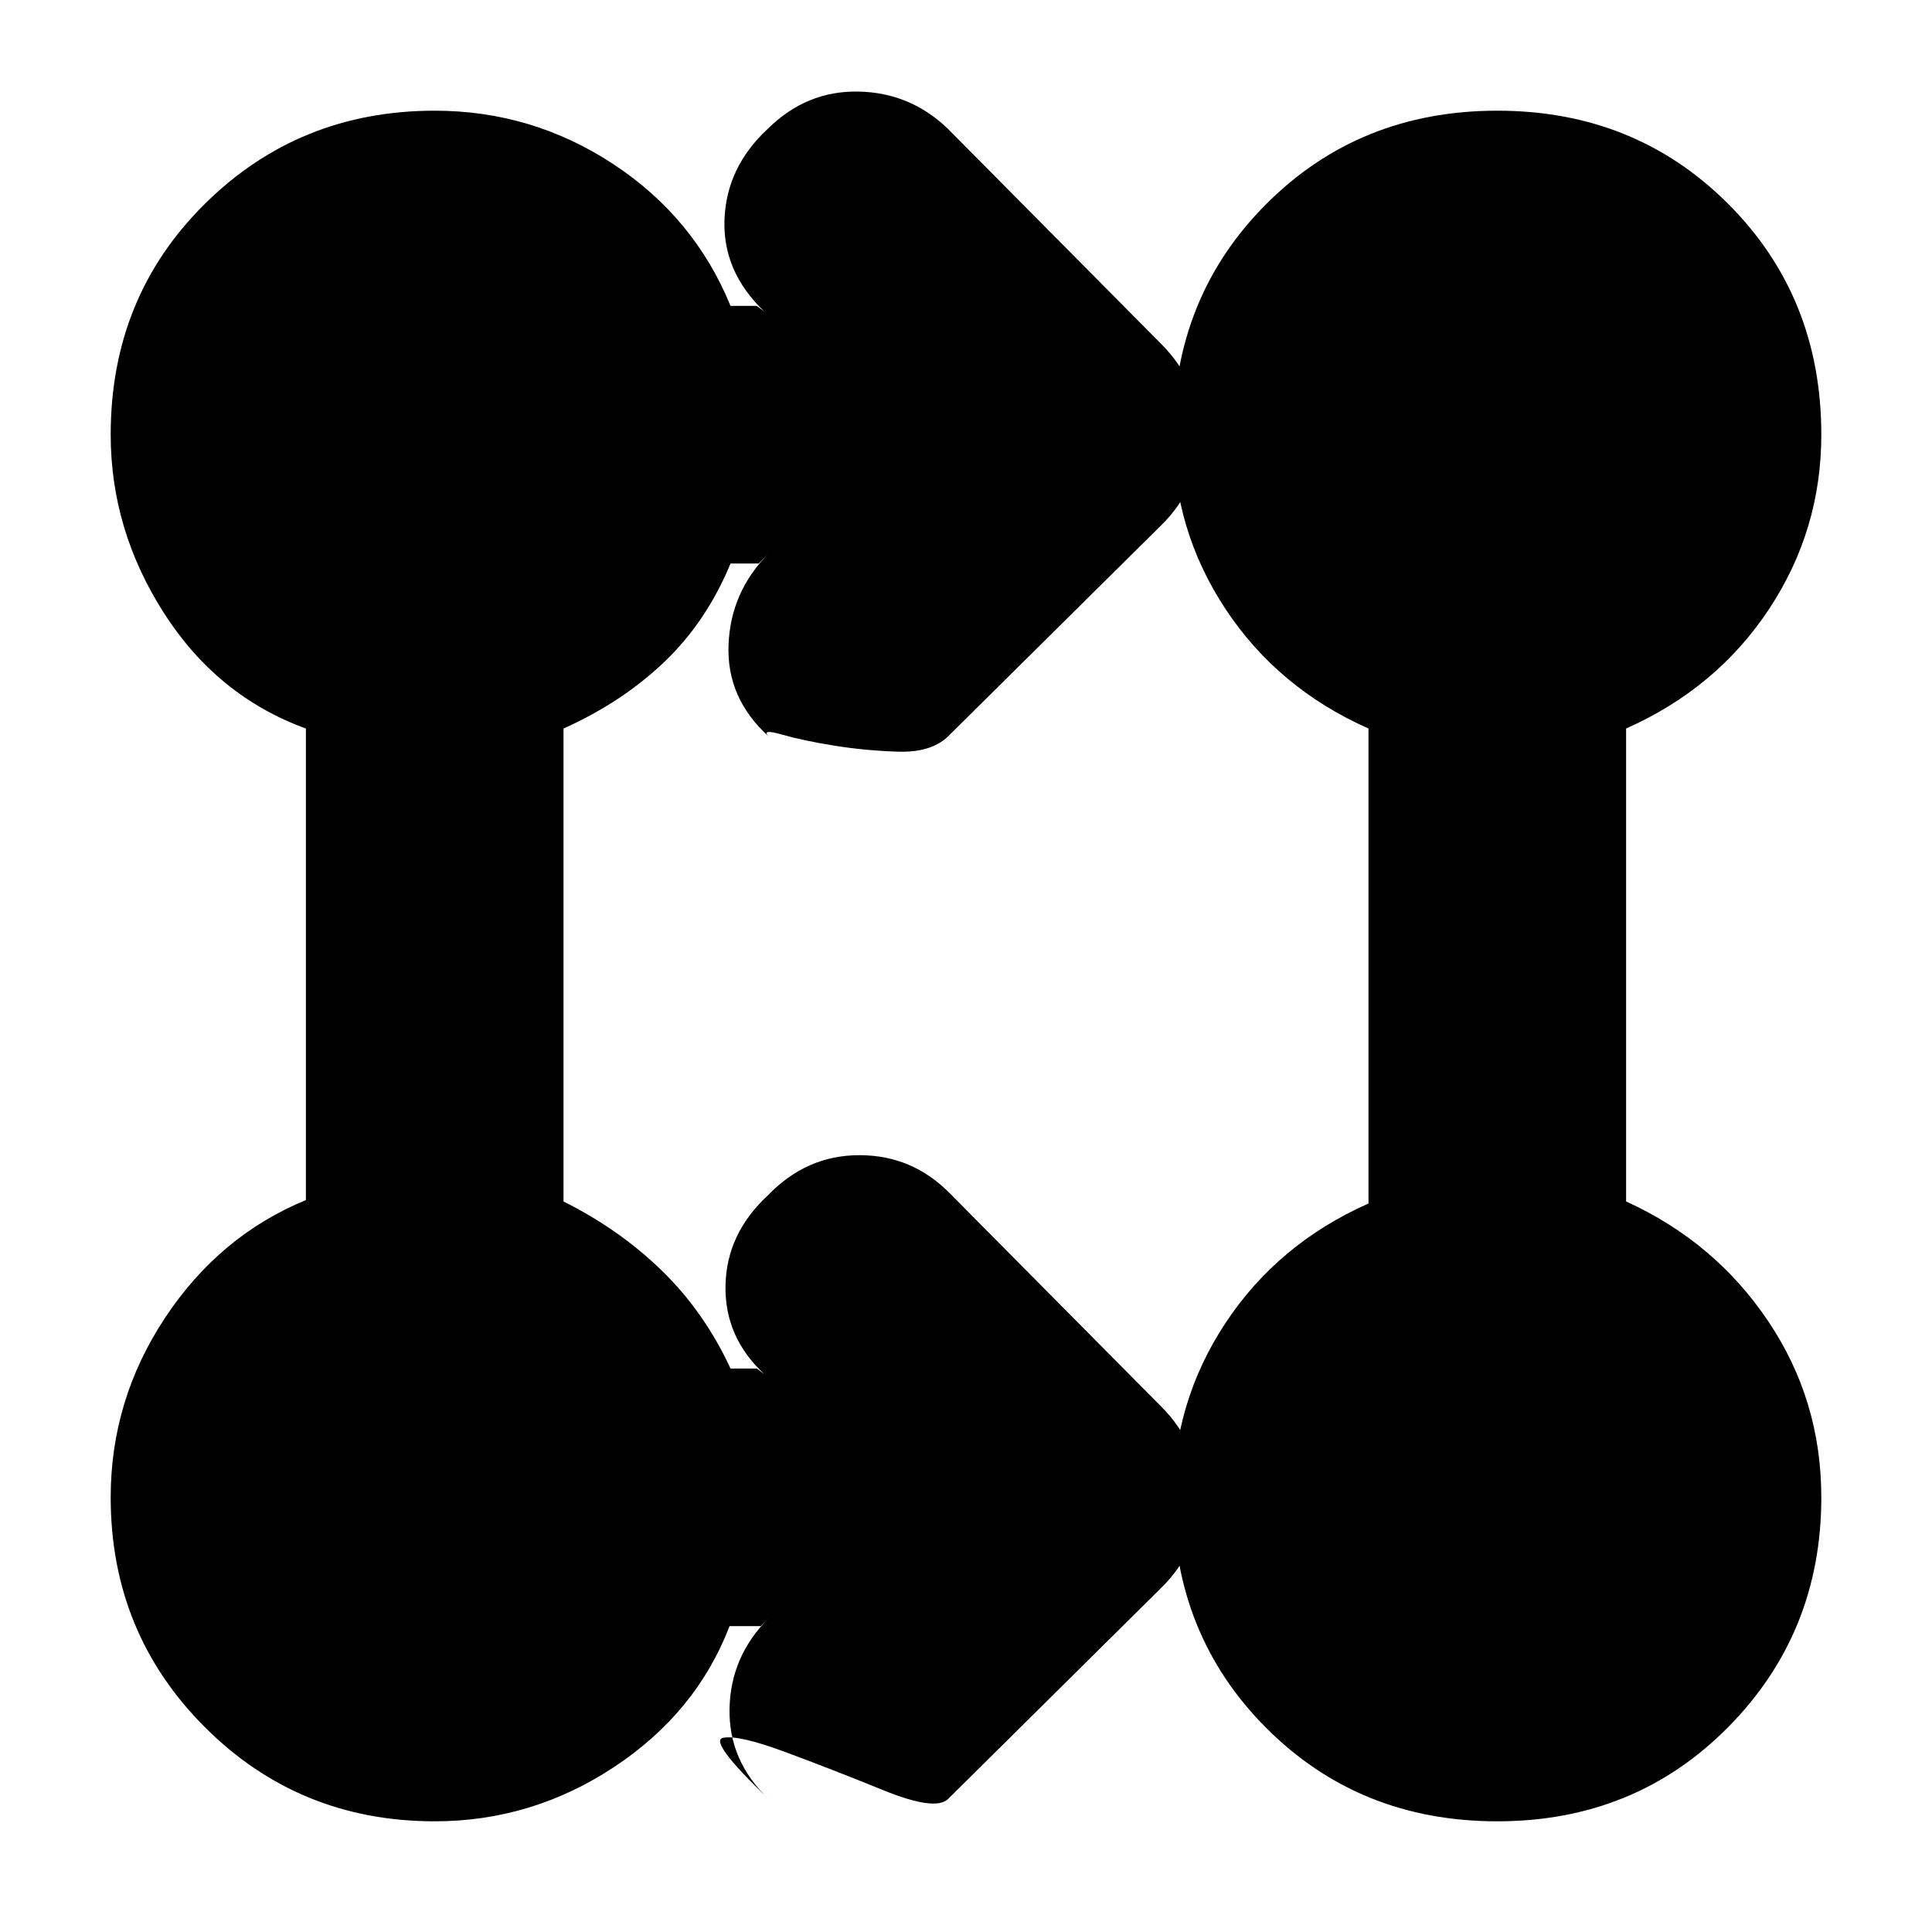 <svg xmlns="http://www.w3.org/2000/svg" height="20" viewBox="0 -960 960 960" width="20"><path d="M378-152h-15.48Q346-109 305.17-82T216-55q-67.42 0-114.21-46.79Q55-148.58 55-216q0-48.34 27-89.17t70-58.52V-598q-44-16-70.5-57.33T55-744q0-68.42 46.79-114.71Q148.58-905 216-905q48.34 0 88.67 26.5T363-808h13l3.8 2.8Q359-825 360-851q1-26 21.52-45 19.21-19 45.01-18.5 25.8.5 44.47 18.5l105.86 106.77Q596-770.18 596-743.91T577-699L471-594q-8.4 8-24.7 7.5-16.3-.5-31.8-3t-26-5.5q-10.5-3-6.5 1-21-19-20-45.5t20-45.5l-5 5h-14q-12 29-33 49t-50 33v235q28 14 49 34.5t34 48.5h13l3.8 2.8q-19.8-18.3-19.3-44.05Q361-347 381.52-366q19.21-20 45.51-20 26.3 0 44.97 19l104.86 105.77Q596-242.18 596-215.91T577-171L471-66q-6.4 6-32.2-4.5Q413-81 390-89.5q-23-8.5-30.64-7Q351.71-95 382-66q-20-19-19.5-45t19.5-45l-4 4Zm366 97q-68.42 0-114.71-46.29Q583-147.58 583-216q0-47.38 26-86.69Q635-342 680-362v-236q-45-20-71-59.31T583-744q0-68.42 46.29-114.71Q675.58-905 744-905q68.42 0 114.71 46.29Q905-812.42 905-744q0 47.38-26 86.69Q853-618 808-598v235q44 20 70.5 59.33T905-216q0 67.42-46.29 114.21Q812.42-55 744-55ZM216-183q14.88 0 23.94-9.56Q249-202.13 249-216q0-14.88-9.06-23.94T216-249q-13.87 0-23.44 9.06Q183-230.88 183-216q0 13.87 9.56 23.44Q202.13-183 216-183Zm528 0q14.88 0 23.94-9.56Q777-202.13 777-216q0-14.88-9.06-23.94T744-249q-13.87 0-23.44 9.06Q711-230.88 711-216q0 13.87 9.56 23.44Q730.13-183 744-183ZM216-711q14.88 0 23.94-9.56Q249-730.13 249-744q0-14.88-9.06-23.94T216-777q-13.87 0-23.44 9.06Q183-758.88 183-744q0 13.87 9.56 23.44Q202.13-711 216-711Zm528 0q14.88 0 23.94-9.56Q777-730.13 777-744q0-14.88-9.06-23.94T744-777q-13.87 0-23.44 9.06Q711-758.88 711-744q0 13.87 9.56 23.44Q730.13-711 744-711ZM216-183q-13.87 0-23.44-9.56Q183-202.13 183-216q0-14.88 9.56-23.94Q202.13-249 216-249q14.88 0 23.94 9.06T249-216q0 13.87-9.06 23.44Q230.88-183 216-183Zm528 0q-13.87 0-23.44-9.56Q711-202.13 711-216q0-14.88 9.56-23.94Q730.13-249 744-249q14.88 0 23.94 9.06T777-216q0 13.87-9.06 23.44Q758.88-183 744-183ZM216-711q-13.87 0-23.44-9.56Q183-730.13 183-744q0-14.88 9.56-23.94Q202.13-777 216-777q14.88 0 23.94 9.06T249-744q0 13.87-9.06 23.44Q230.88-711 216-711Zm528 0q-13.87 0-23.44-9.56Q711-730.13 711-744q0-14.88 9.56-23.94Q730.13-777 744-777q14.88 0 23.94 9.06T777-744q0 13.87-9.06 23.44Q758.88-711 744-711Z"/></svg>